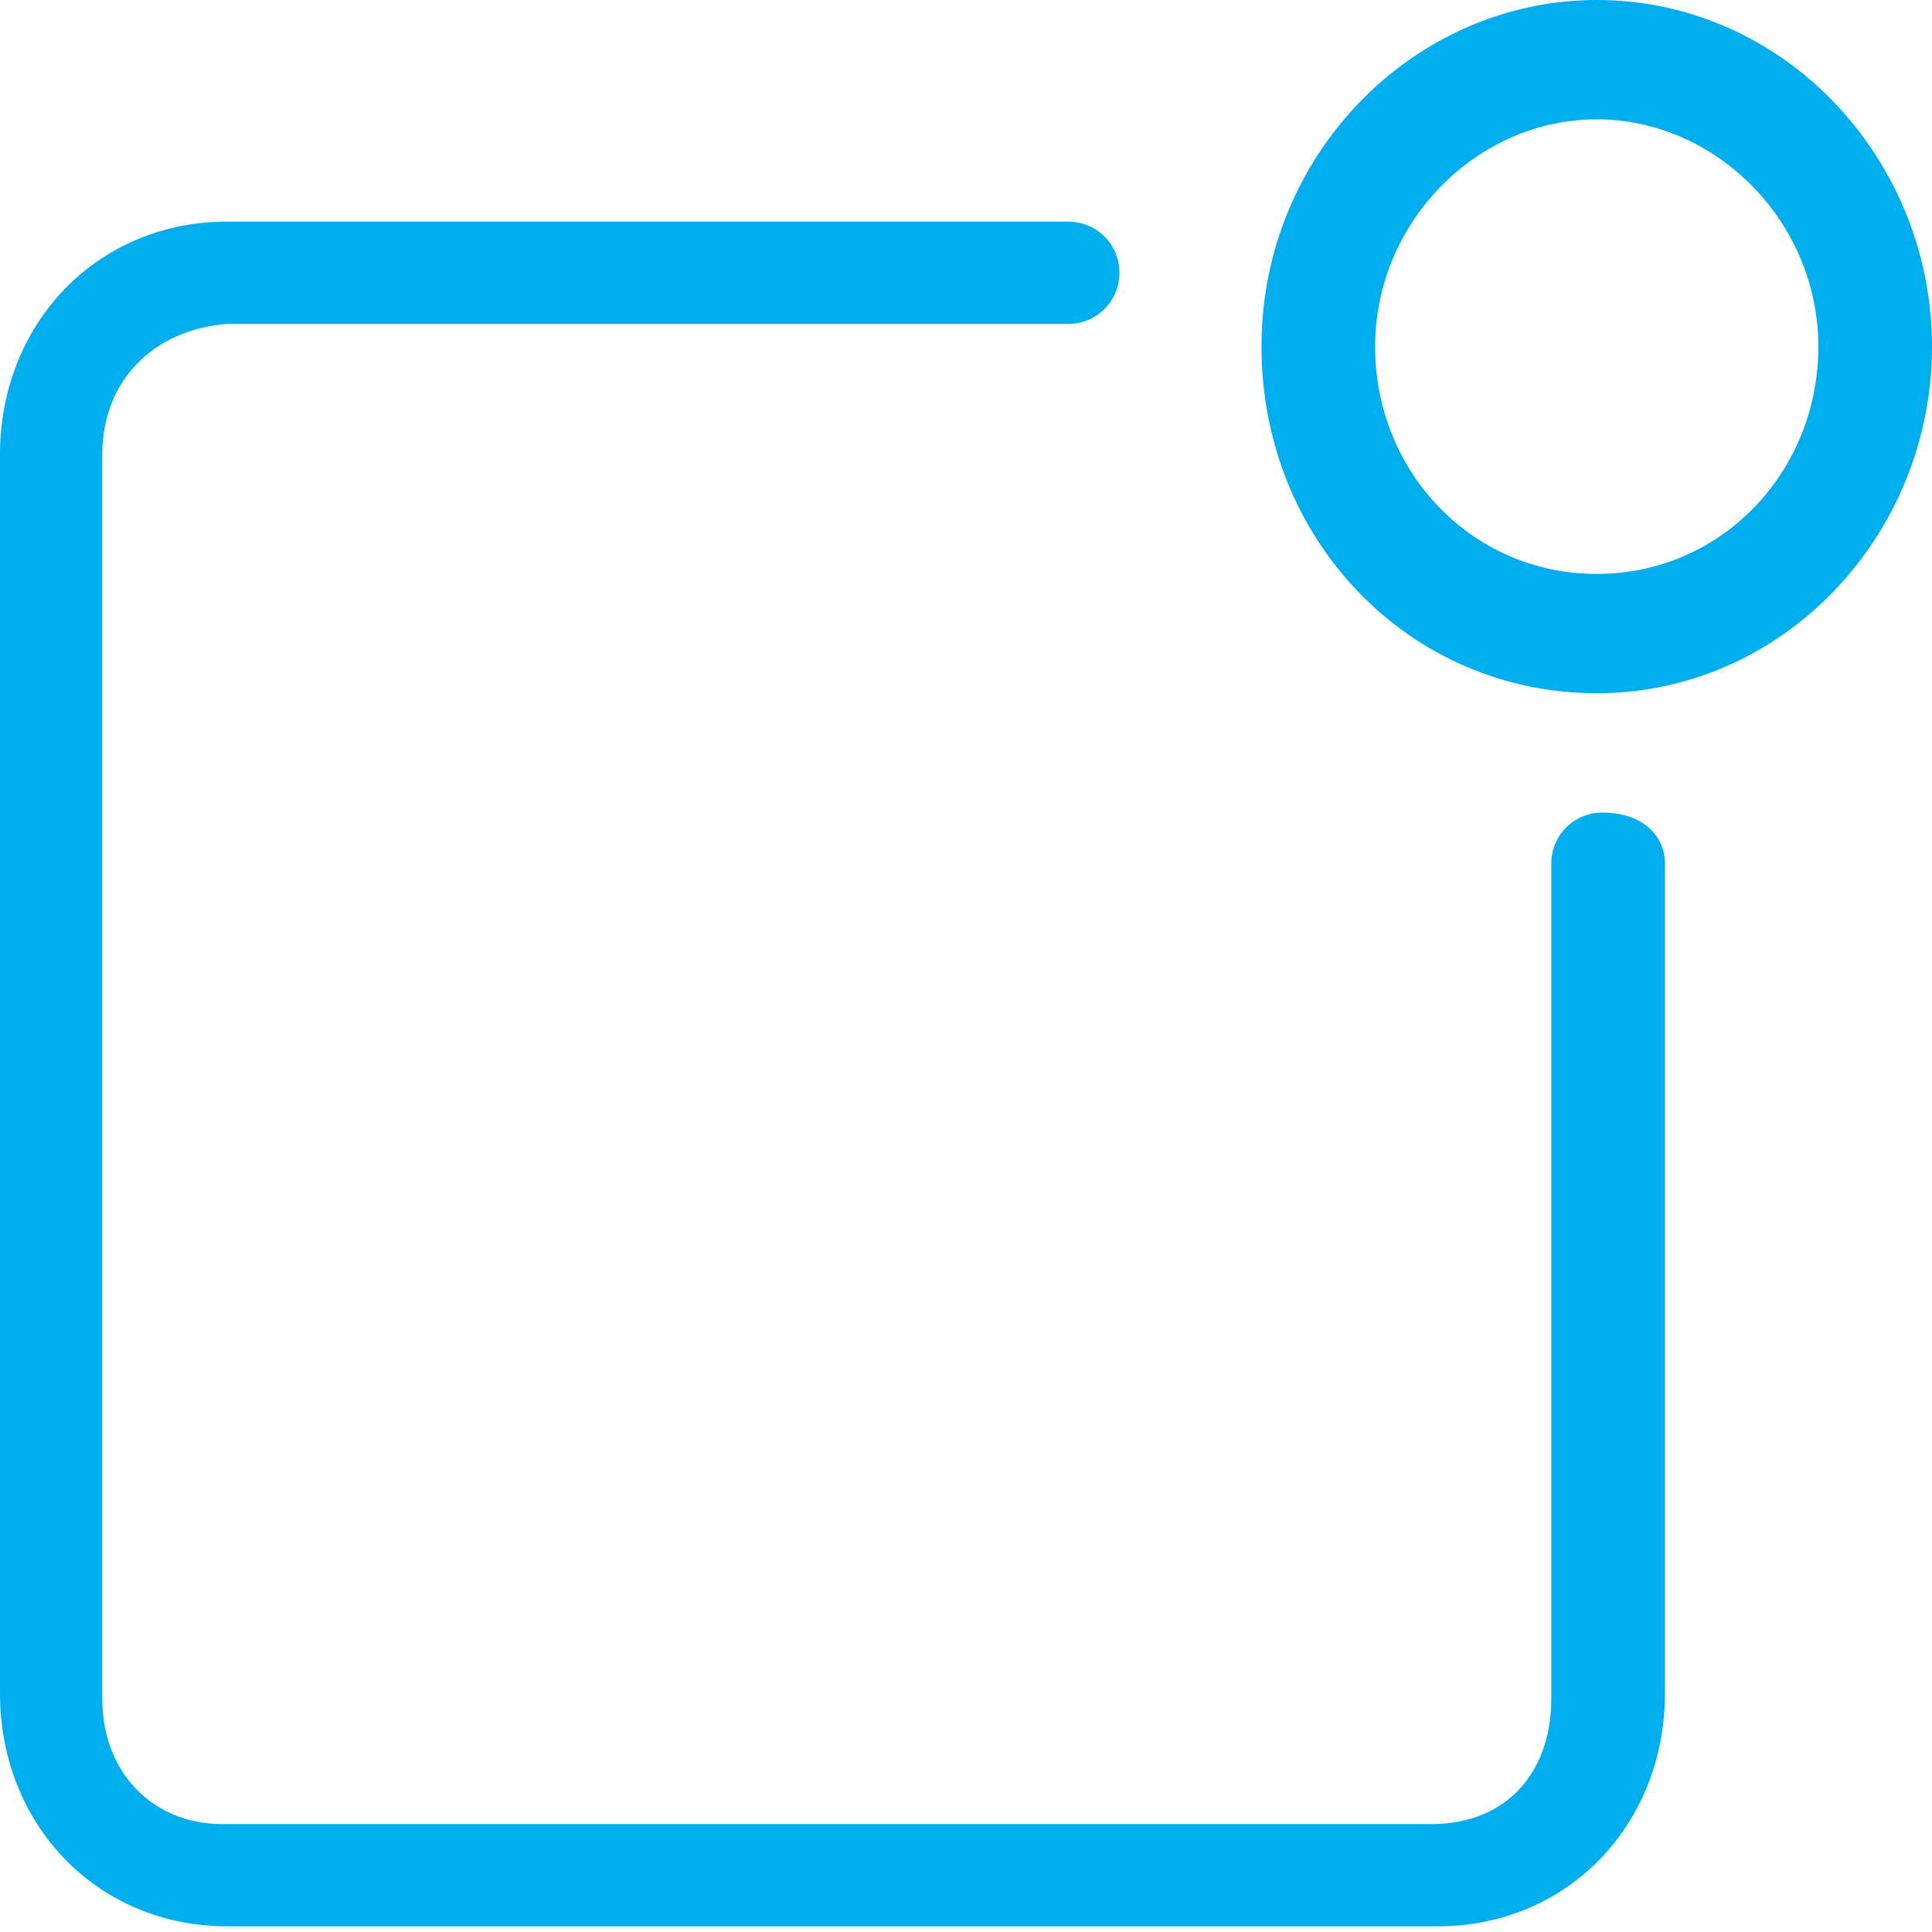 <?xml version="1.0" encoding="utf-8"?>
<!-- Generator: Adobe Illustrator 22.0.0, SVG Export Plug-In . SVG Version: 6.00 Build 0)  -->
<svg version="1.1" id="Layer_1" xmlns="http://www.w3.org/2000/svg" xmlns:xlink="http://www.w3.org/1999/xlink" x="0px" y="0px"
	 viewBox="0 0 34 34" style="enable-background:new 0 0 34 34;" xml:space="preserve">
<style type="text/css">
	.st0{fill:#00AEEF;}
</style>
<path class="st0" d="M28.1,0c-3.2,0-5.9,2.7-5.9,6.1s2.6,6.1,5.9,6.1S34,9.4,34,6.1S31.4,0,28.1,0z M28.1,10.1c-2.2,0-3.9-1.8-3.9-4
	s1.8-4,3.9-4s3.9,1.8,3.9,4S30.3,10.1,28.1,10.1z M29.3,15.2V16v2.5v11.3c0,2.3-1.7,4.1-4,4.1H4c-2.3,0-4-1.8-4-4.1V8
	c0-2.3,1.7-4.1,4-4.1h11.5H18h0.8c0.5,0,0.9,0.4,0.9,0.9c0,0.5-0.4,0.9-0.9,0.9h-0.3h-3H4C2.7,5.8,1.8,6.7,1.8,8v21.9
	c0,1.3,0.9,2.2,2.1,2.2h21.3c1.3,0,2.1-0.9,2.1-2.2v-14c0,0,0,0,0,0v-0.7c0-0.5,0.4-0.9,0.9-0.9C28.9,14.3,29.3,14.7,29.3,15.2z"/>
</svg>
